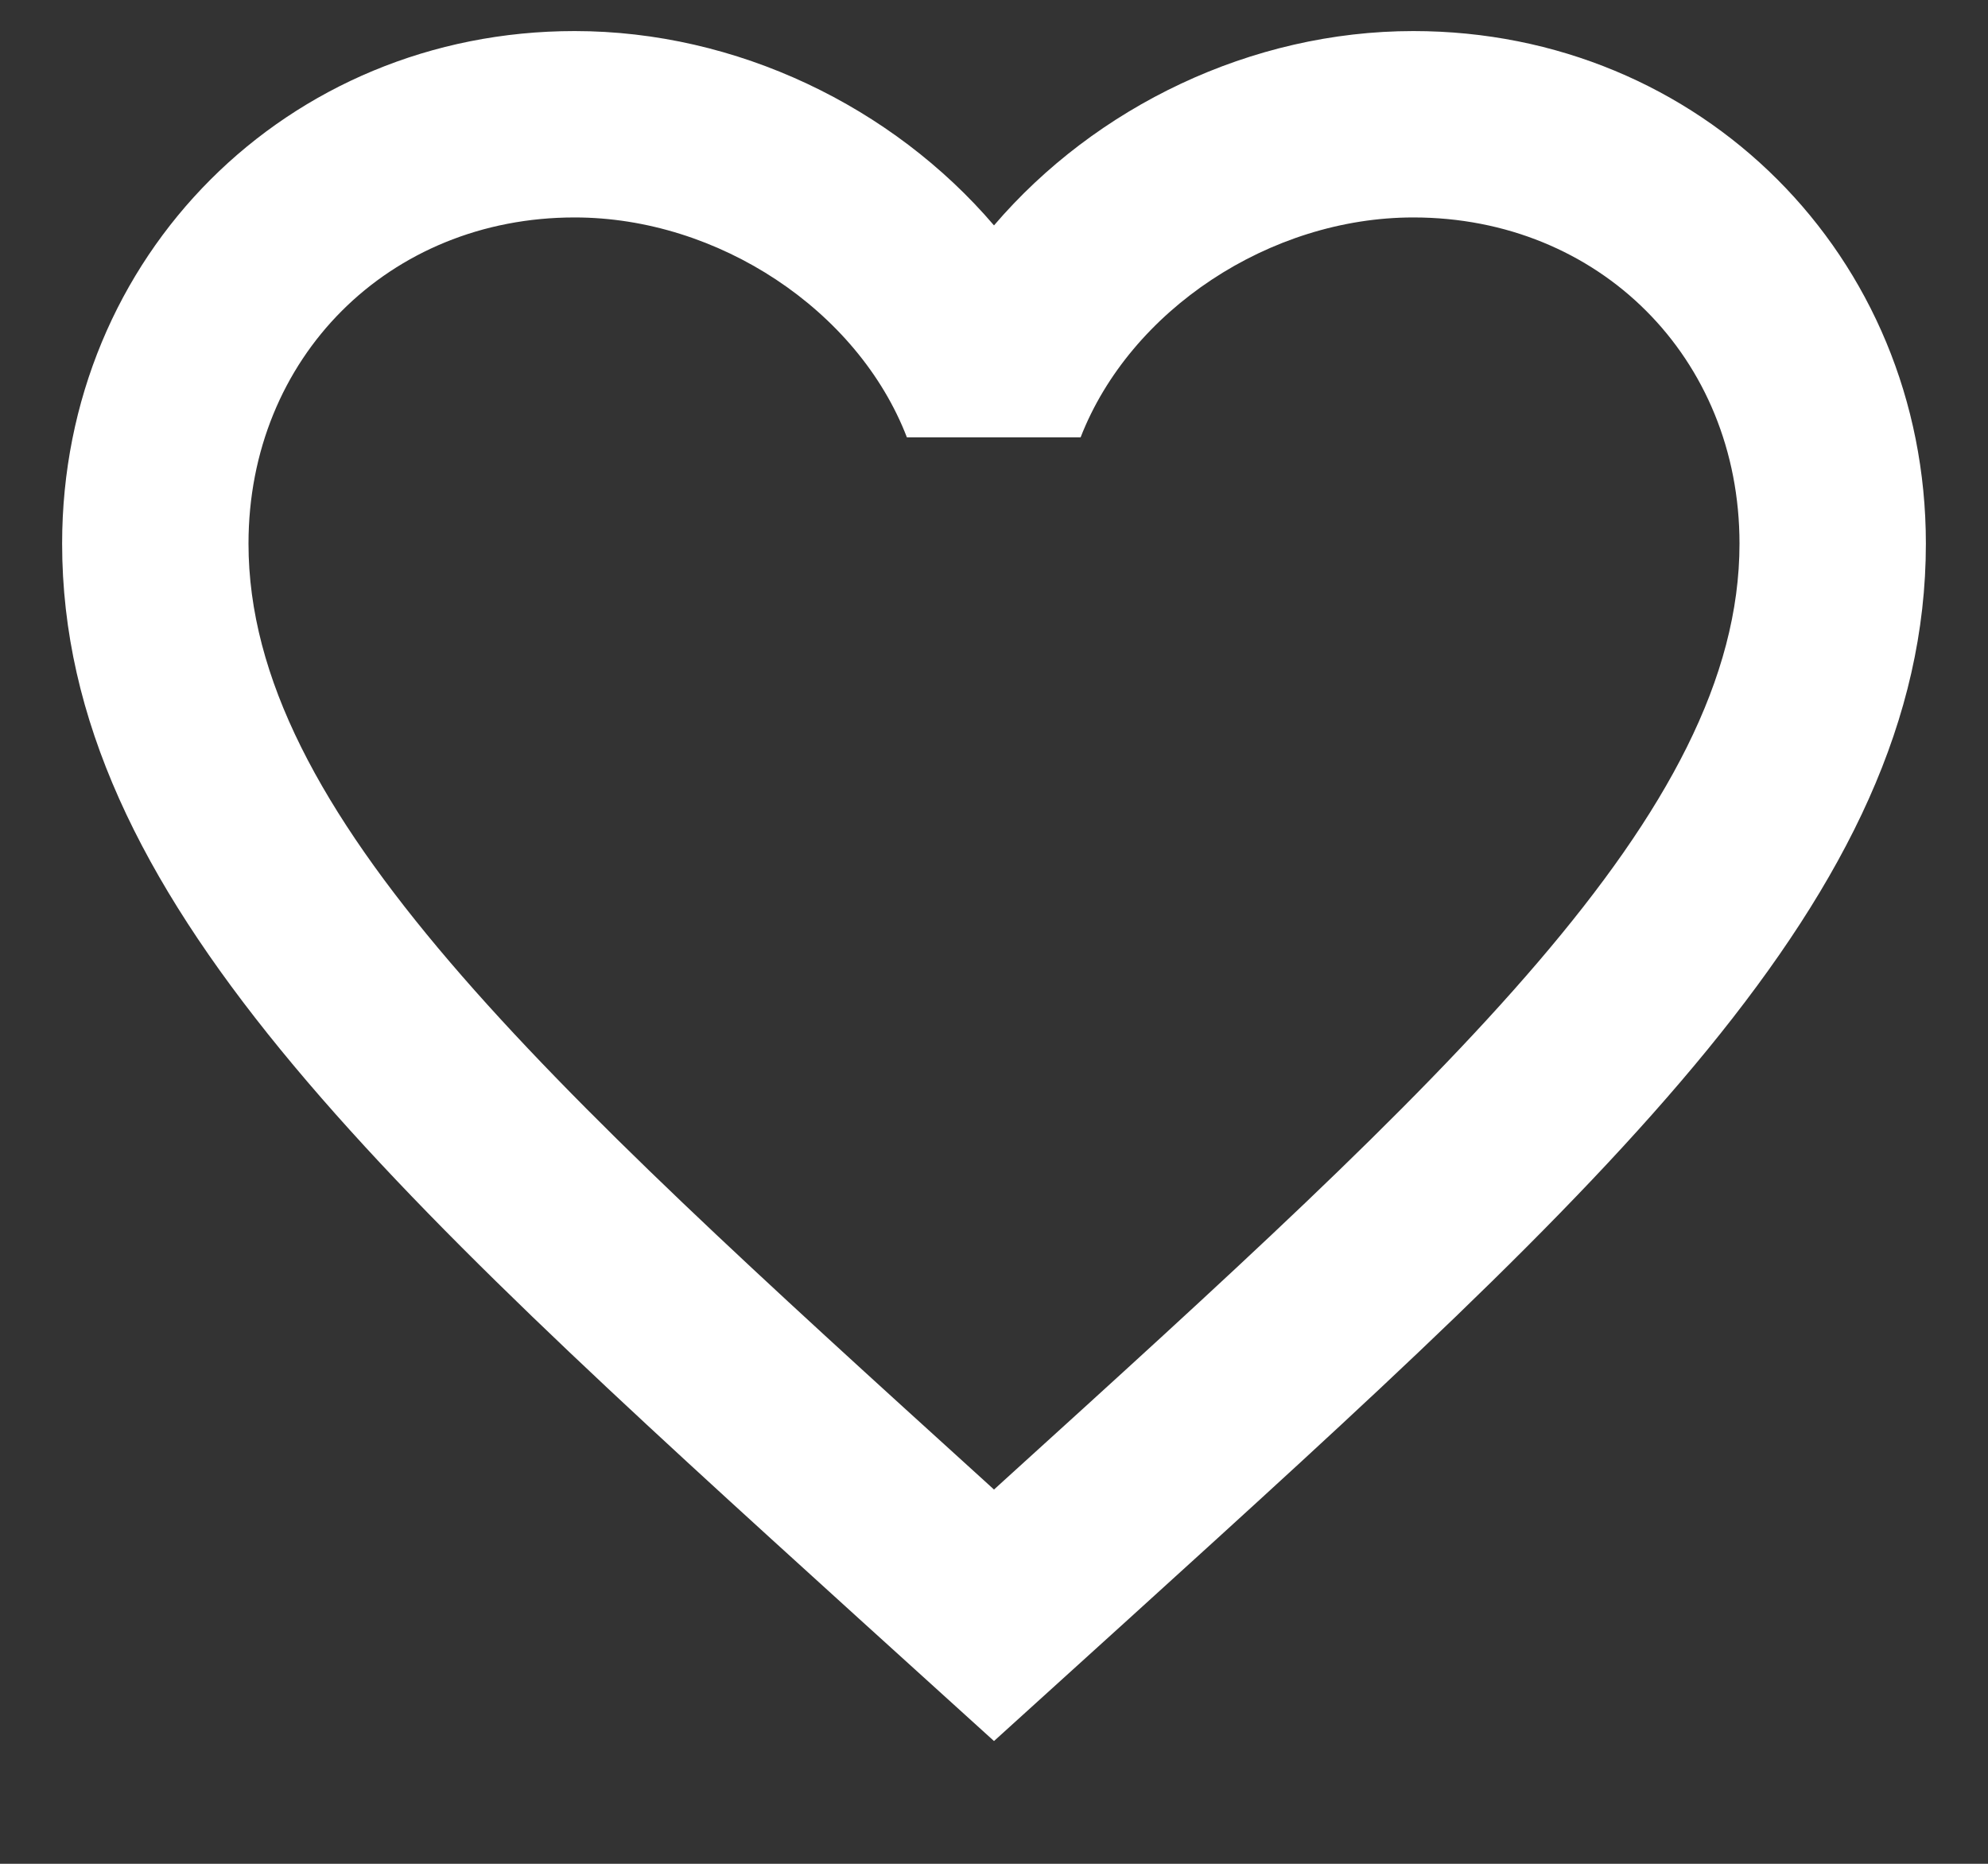 <svg width="16" height="15" viewBox="0 0 16 15" fill="none" xmlns="http://www.w3.org/2000/svg">
<rect x="0" y="0" width="16" height="15" fill="#333333" stroke="none"/>
<path d="M11.375 0.25C10.07 0.25 8.818 0.858 8 1.814C7.183 0.858 5.93 0.25 4.625 0.25C2.311 0.25 0.5 2.061 0.5 4.375C0.5 7.206 3.05 9.52 6.912 13.026L8 14.012L9.088 13.026C12.95 9.52 15.5 7.206 15.5 4.375C15.5 2.061 13.689 0.25 11.375 0.25ZM8.079 11.916L8 11.988L7.921 11.916C4.355 8.68 2 6.543 2 4.375C2 2.879 3.129 1.75 4.625 1.75C5.78 1.75 6.905 2.496 7.299 3.52H8.697C9.095 2.496 10.22 1.75 11.375 1.75C12.871 1.75 14 2.879 14 4.375C14 6.543 11.645 8.68 8.079 11.916Z" fill="white"/>
</svg>
